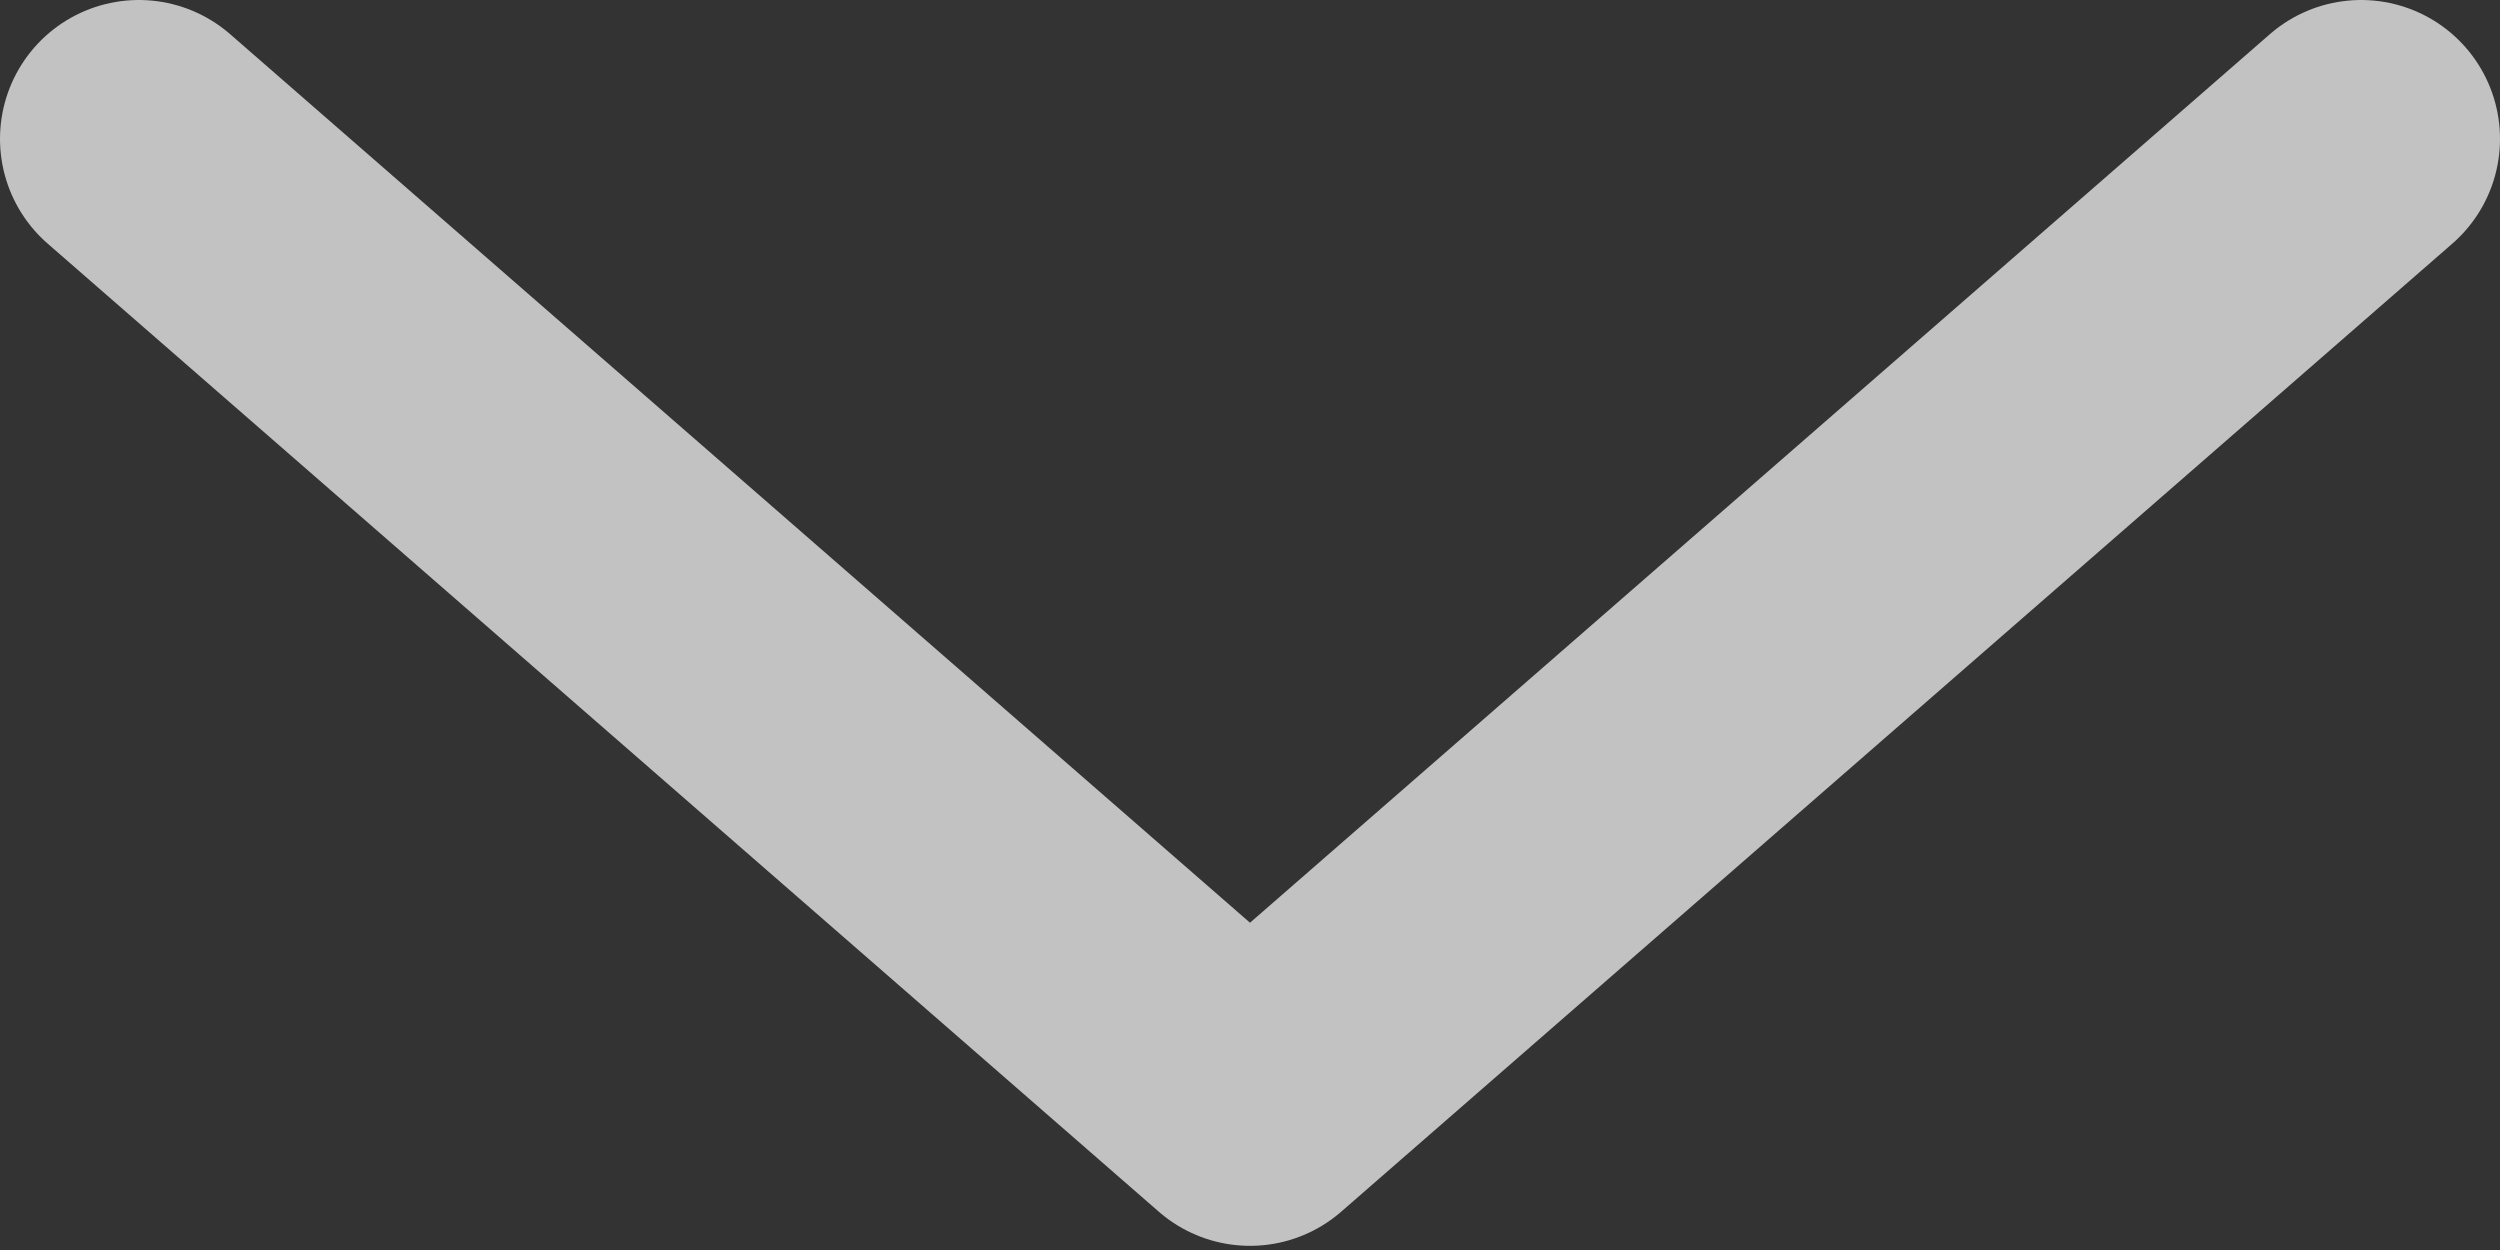<svg width="18" height="9" viewBox="0 0 18 9" fill="none" xmlns="http://www.w3.org/2000/svg">
<rect x="0" y="0" width="18" height="9" fill="#333333" stroke="none"/>
<path opacity="0.7" d="M1 1L9 7.97L17 1" stroke="white" stroke-width="2" stroke-linecap="round" stroke-linejoin="round"/>
</svg>
